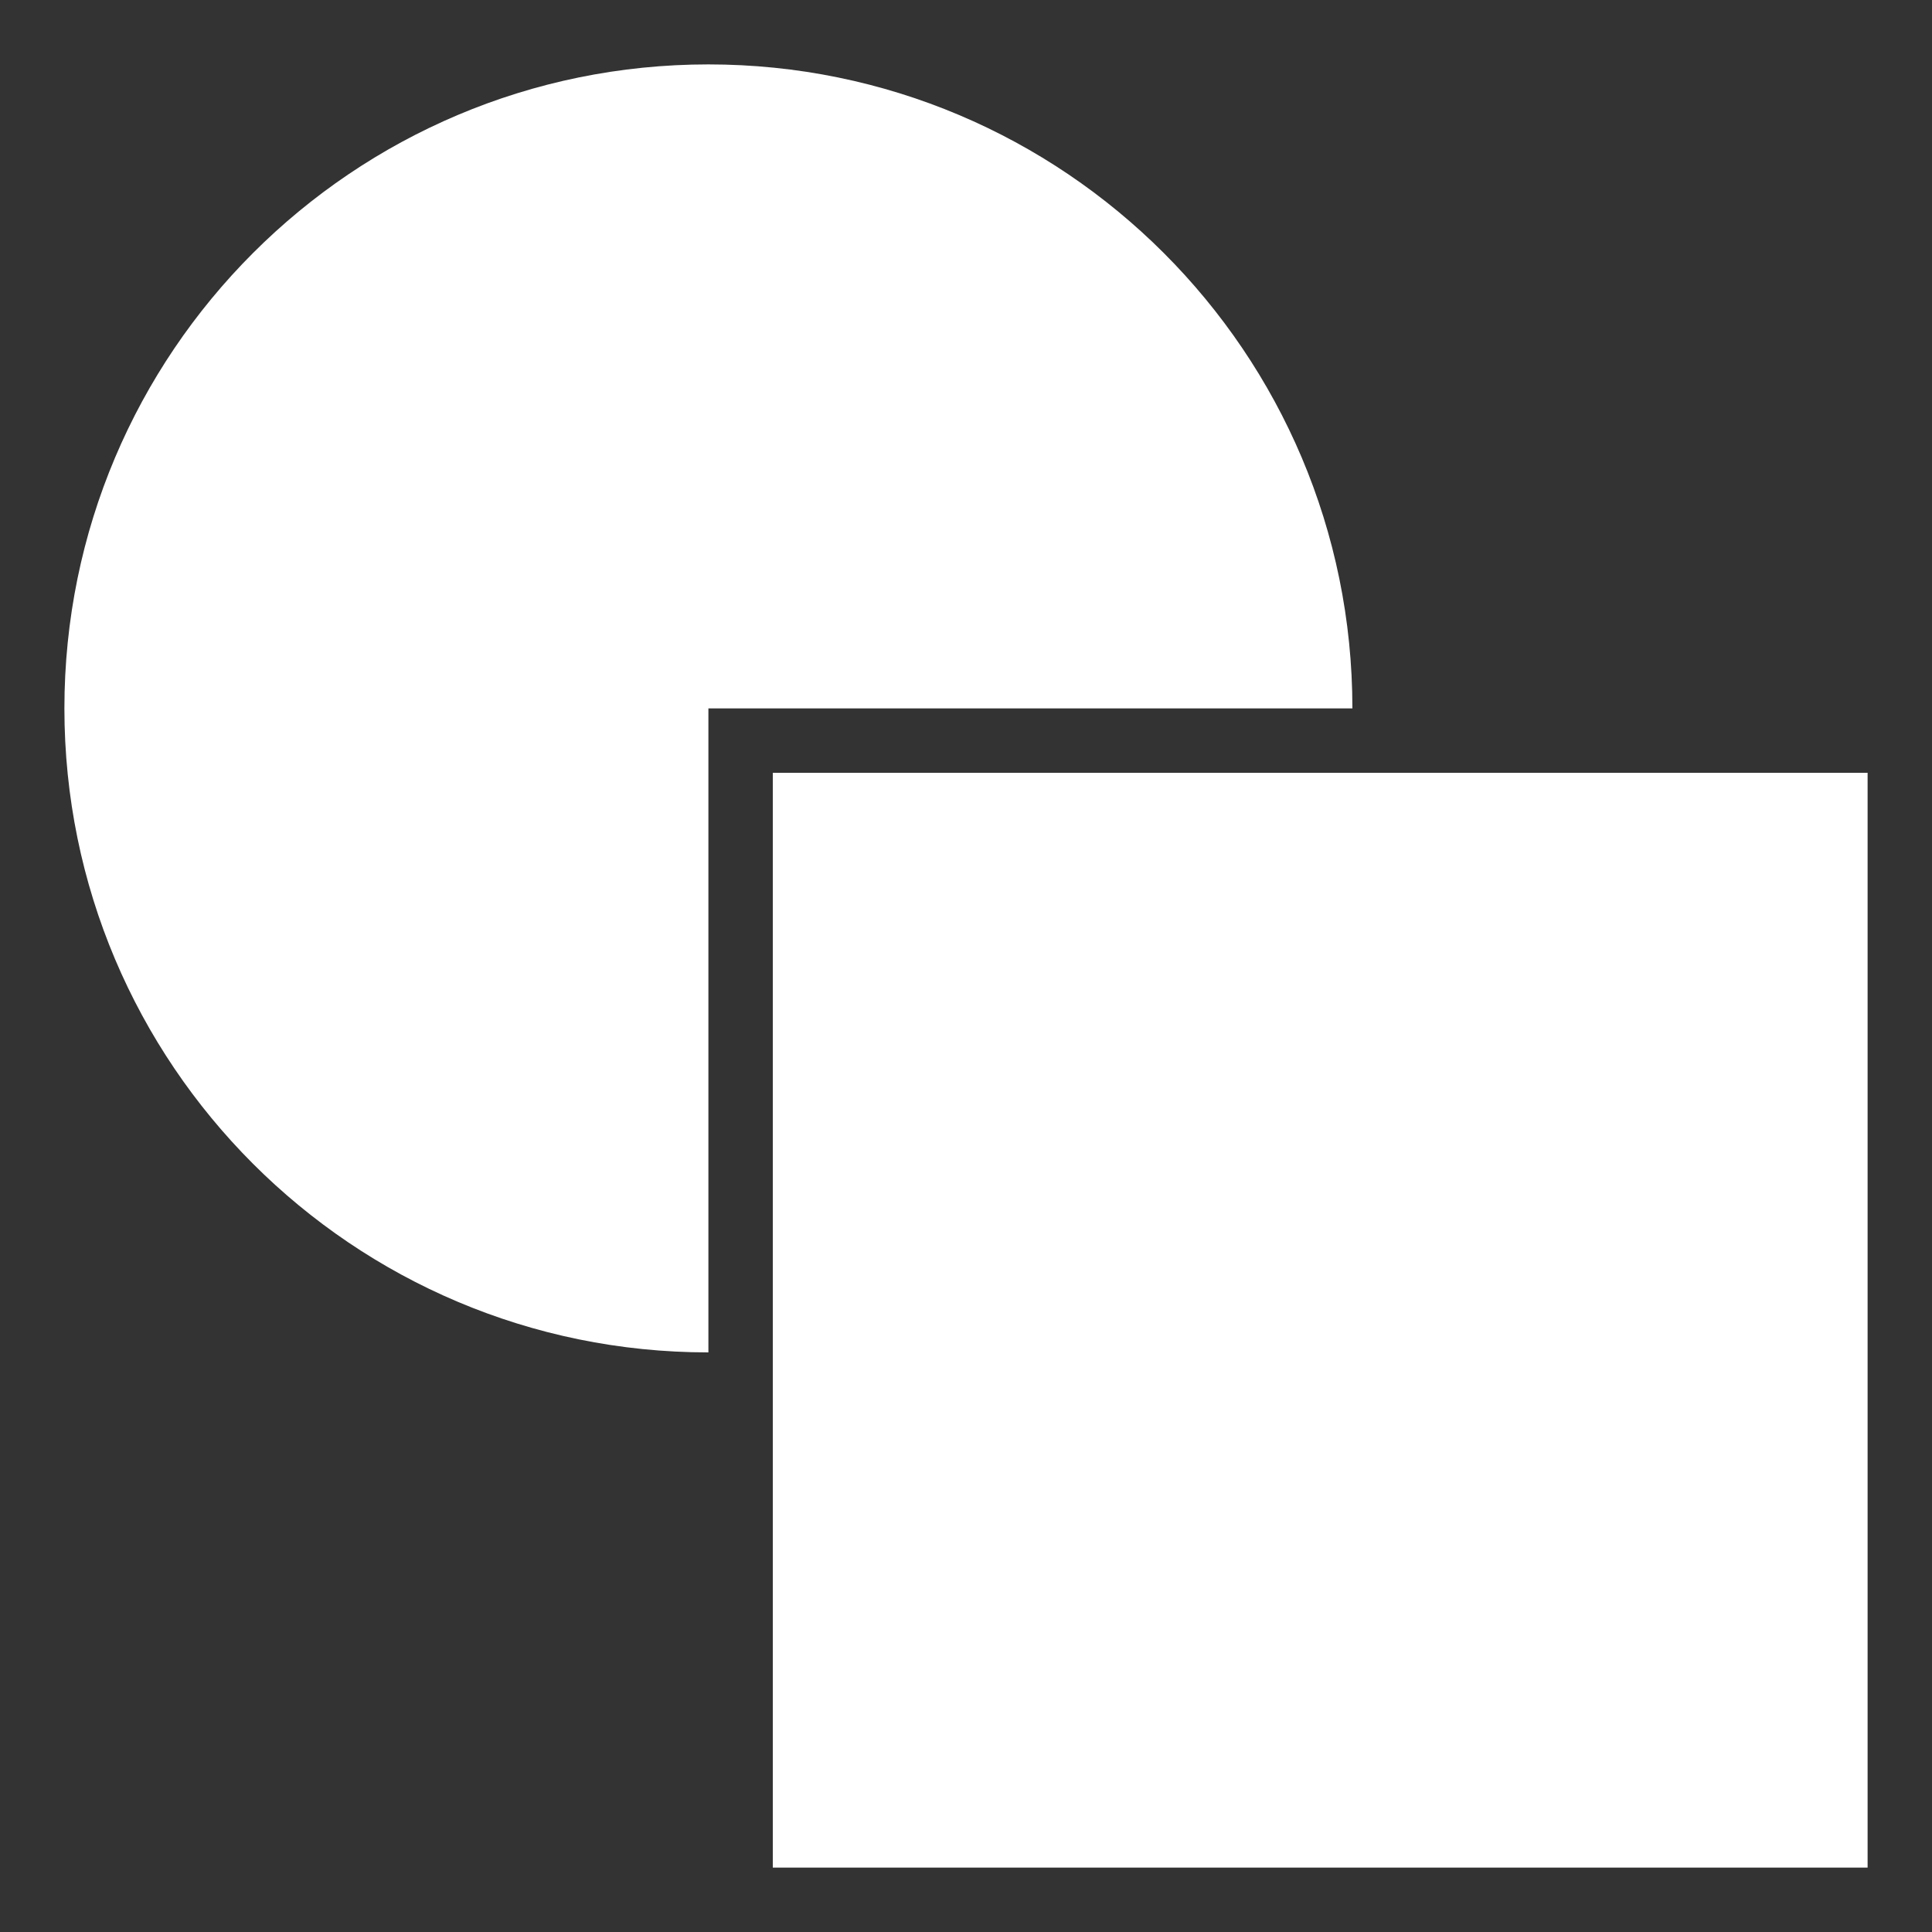 <svg xmlns="http://www.w3.org/2000/svg" xmlns:xlink="http://www.w3.org/1999/xlink" version="1.1" x="0px" y="0px" viewBox="0 0 30 30" xml:space="preserve"><rect x="0" y="0" width="30" height="30" fill="#333333" stroke="none"/><g transform="translate(-450 -560)"><g xmlns="http://www.w3.org/2000/svg" xmlns:xlink="http://www.w3.org/1999/xlink">
<path fill="#fff" d="M471,571c0-5.523-4.477-10-10-10c-5.523,0-10,4.477-10,10s4.477,10,10,10v-10H471z"/>
<rect fill="#fff" x="462" y="572" width="17" height="17"/></g></g></svg>
